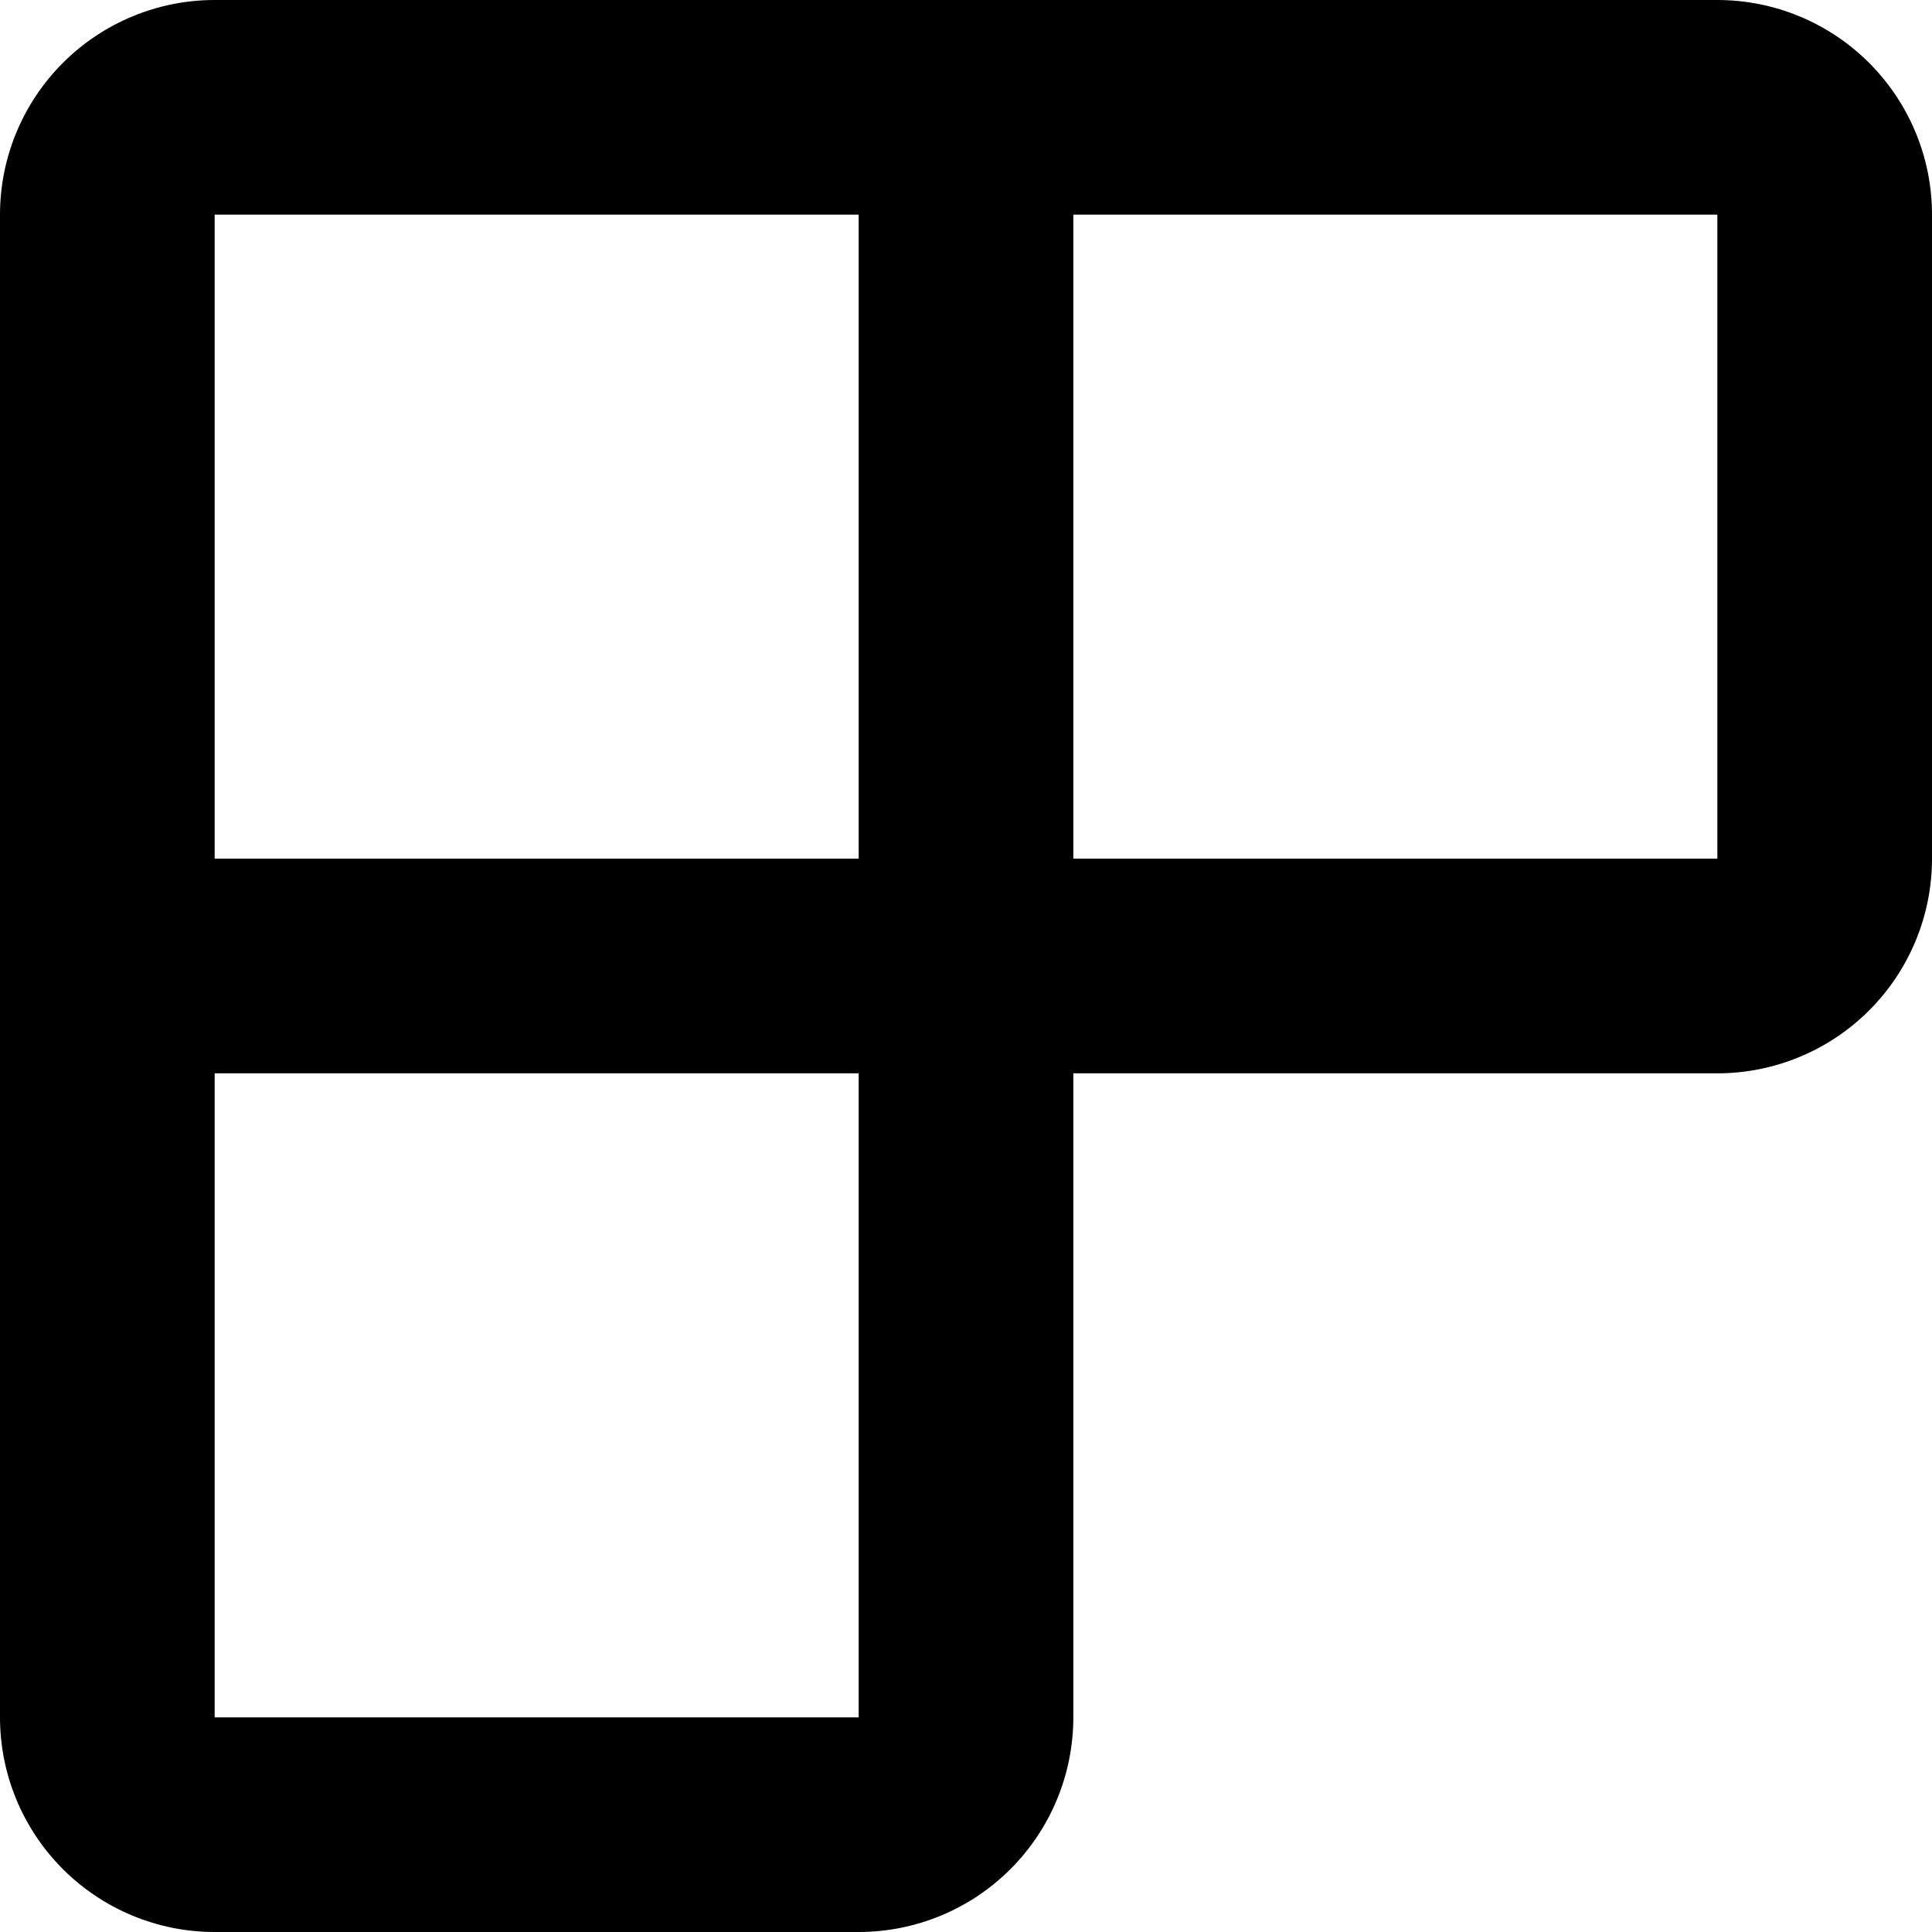 <svg width="20" height="20" viewBox="0 0 20 20" fill="none" xmlns="http://www.w3.org/2000/svg">
<g clip-path="url(#clip0_48159_24)">
<path fill-rule="evenodd" clip-rule="evenodd" d="M2.222 0C1.633 0 1.068 0.234 0.651 0.651C0.234 1.068 0 1.633 0 2.222V17.778C0 18.367 0.234 18.932 0.651 19.349C1.068 19.766 1.633 20 2.222 20H8.889C9.478 20 10.043 19.766 10.46 19.349C10.877 18.932 11.111 18.367 11.111 17.778V11.111H17.778C18.367 11.111 18.932 10.877 19.349 10.46C19.766 10.043 20 9.478 20 8.889V2.222C20 1.633 19.766 1.068 19.349 0.651C18.932 0.234 18.367 0 17.778 0H2.222ZM11.111 8.889H17.778V2.222H11.111V8.889ZM2.222 11.111V17.778H8.889V11.111H2.222ZM2.222 8.889H8.889V2.222H2.222V8.889Z" fill="black"/>
</g>
<defs>
<clipPath id="clip0_48159_24">
<rect width="20" height="20" fill="white"/>
</clipPath>
</defs>
</svg>
